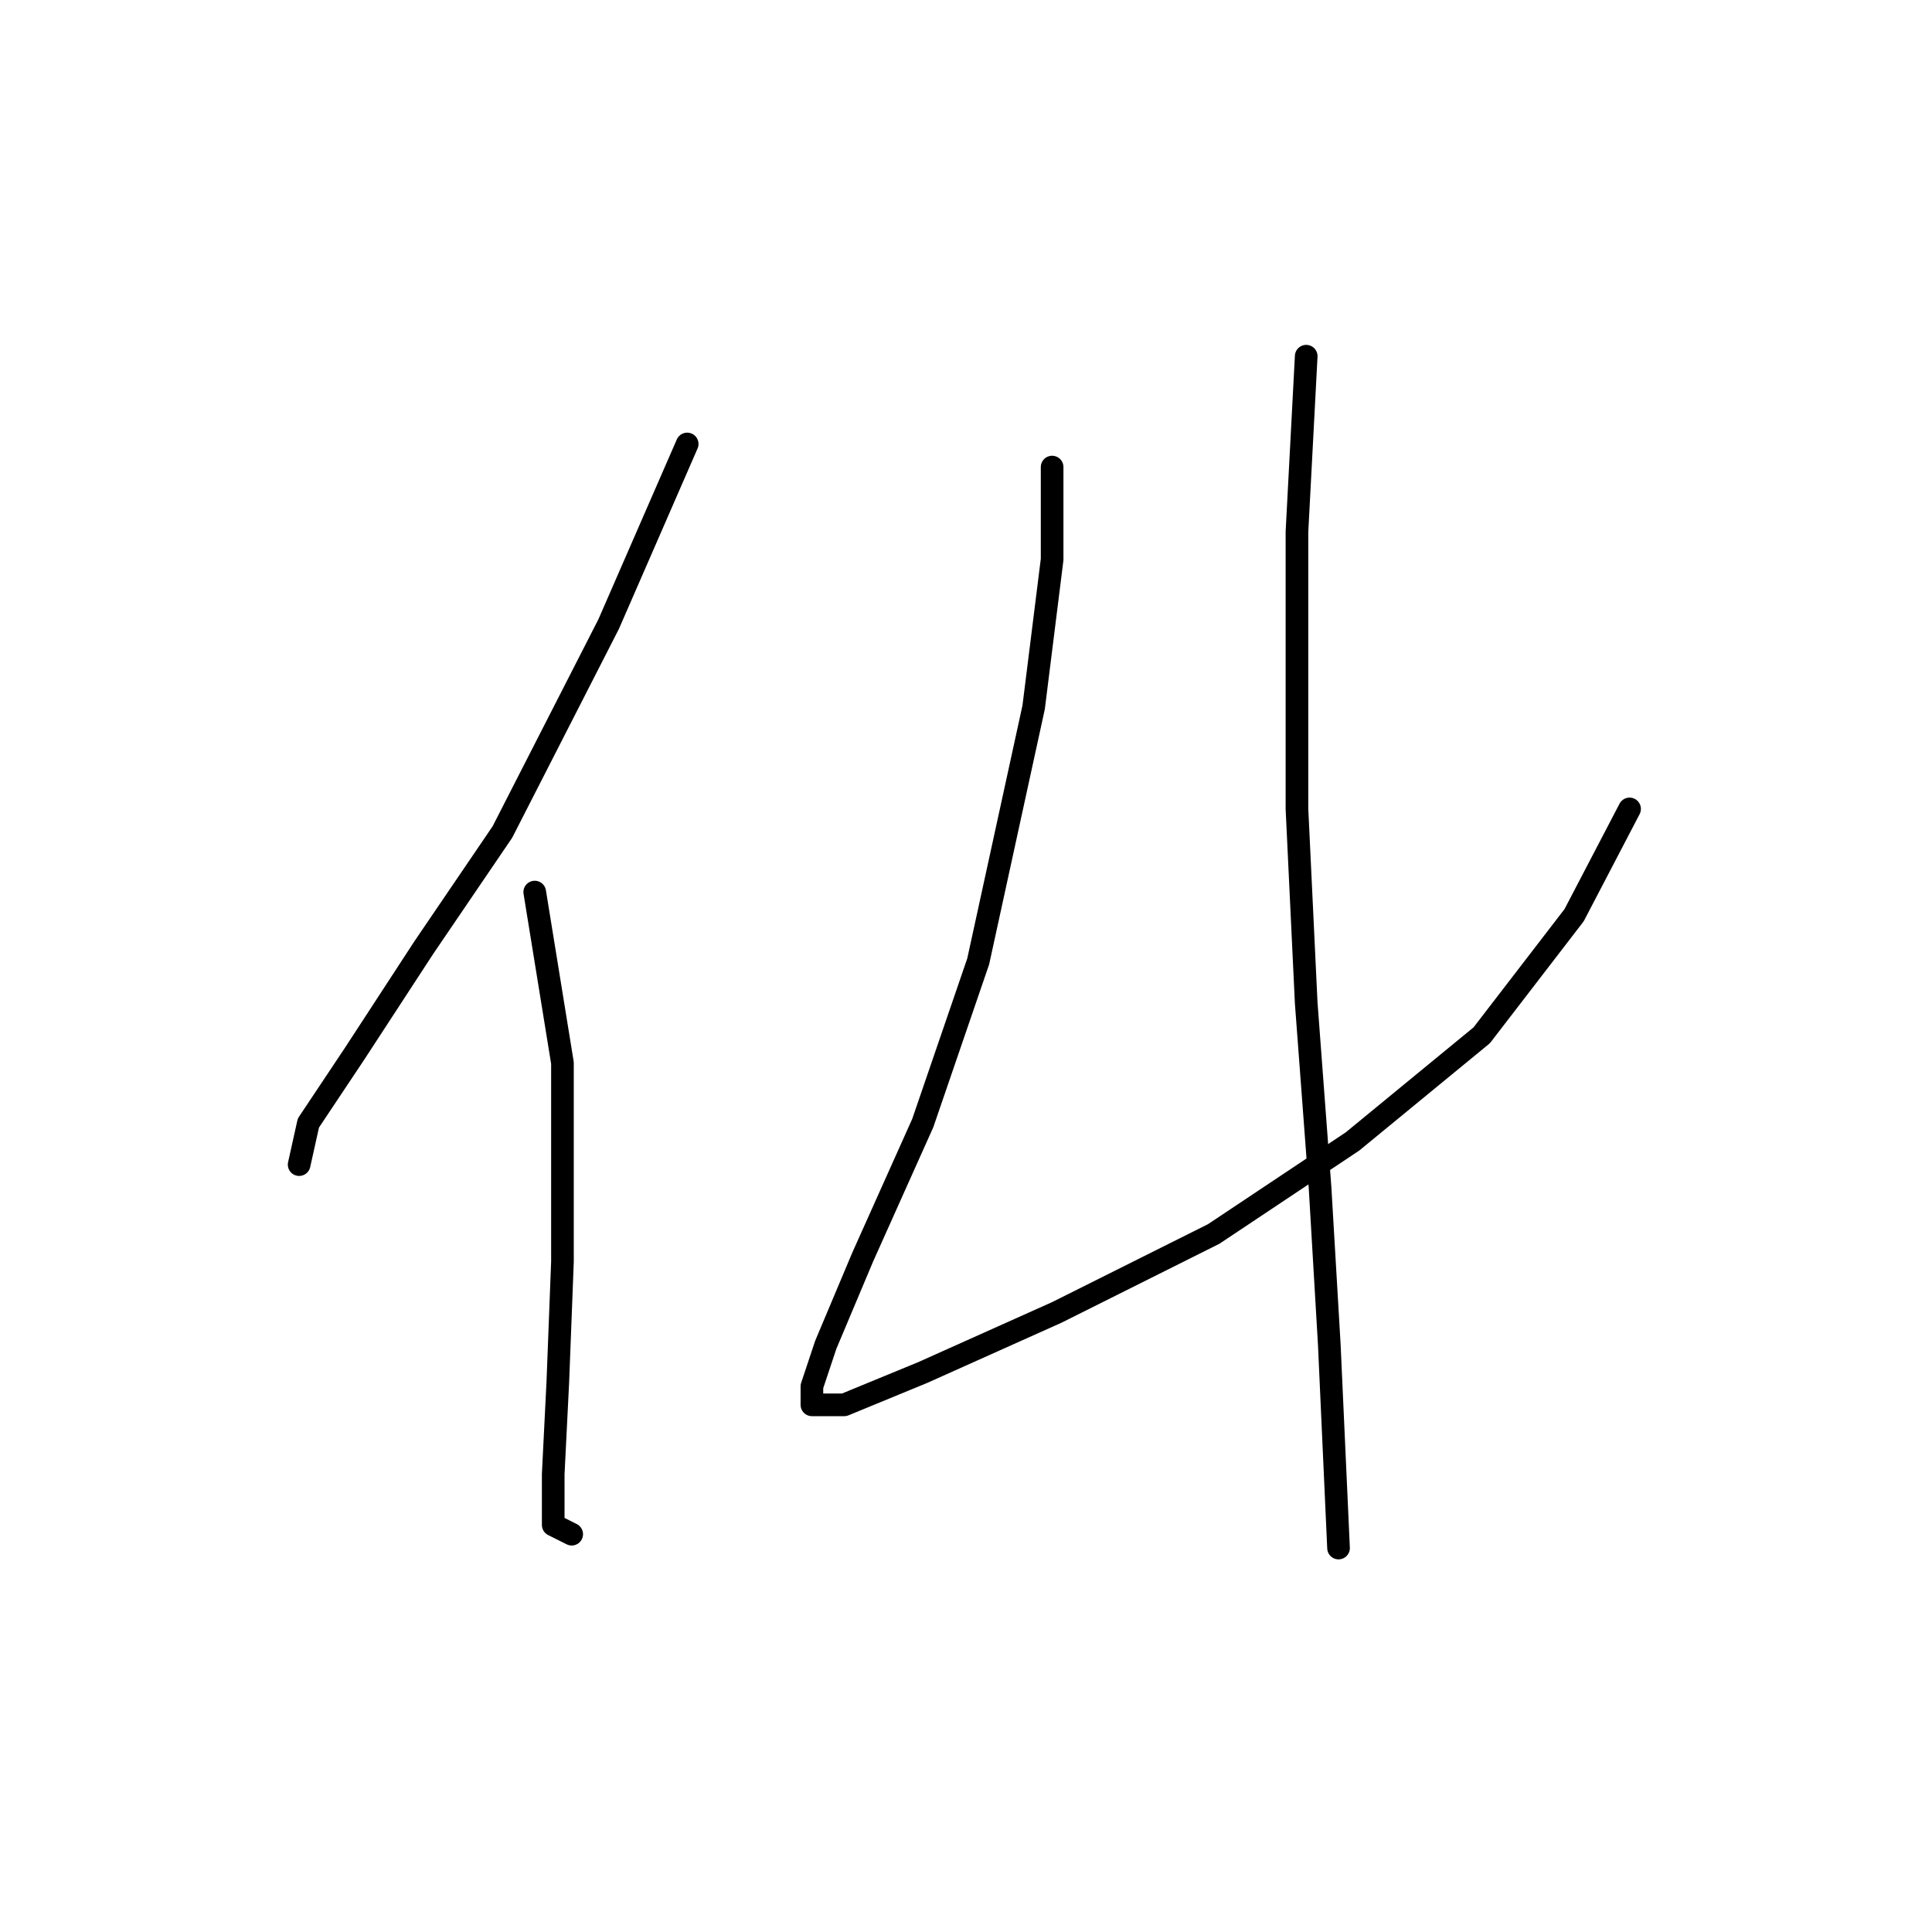 <?xml version="1.0" standalone="no"?>
    <svg width="256" height="256" xmlns="http://www.w3.org/2000/svg" version="1.1">
    <polyline stroke="black" stroke-width="3" stroke-linecap="round" fill="transparent" stroke-linejoin="round" points="91.055 58.829 80.649 82.701 66.571 110.246 56.165 125.549 46.983 139.628 40.862 148.809 39.638 154.318 39.638 154.318 " />
        <polyline stroke="black" stroke-width="3" stroke-linecap="round" fill="transparent" stroke-linejoin="round" points="70.856 118.204 74.528 140.852 74.528 167.173 73.916 183.088 73.304 195.33 73.304 202.063 75.753 203.287 75.753 203.287 " />
        <polyline stroke="black" stroke-width="3" stroke-linecap="round" fill="transparent" stroke-linejoin="round" points="139.412 61.889 139.412 74.131 136.964 93.719 129.619 127.385 122.273 148.809 114.316 166.561 109.419 178.191 107.582 183.7 107.582 186.148 111.867 186.148 122.273 181.863 140.024 173.906 160.836 163.5 179.2 151.258 196.339 137.179 208.581 121.264 215.927 107.186 215.927 107.186 " />
        <polyline stroke="black" stroke-width="3" stroke-linecap="round" fill="transparent" stroke-linejoin="round" points="173.079 47.198 171.854 70.459 171.854 107.186 173.079 132.894 174.915 157.379 176.139 178.191 177.363 205.124 177.363 205.124 " />
        </svg>